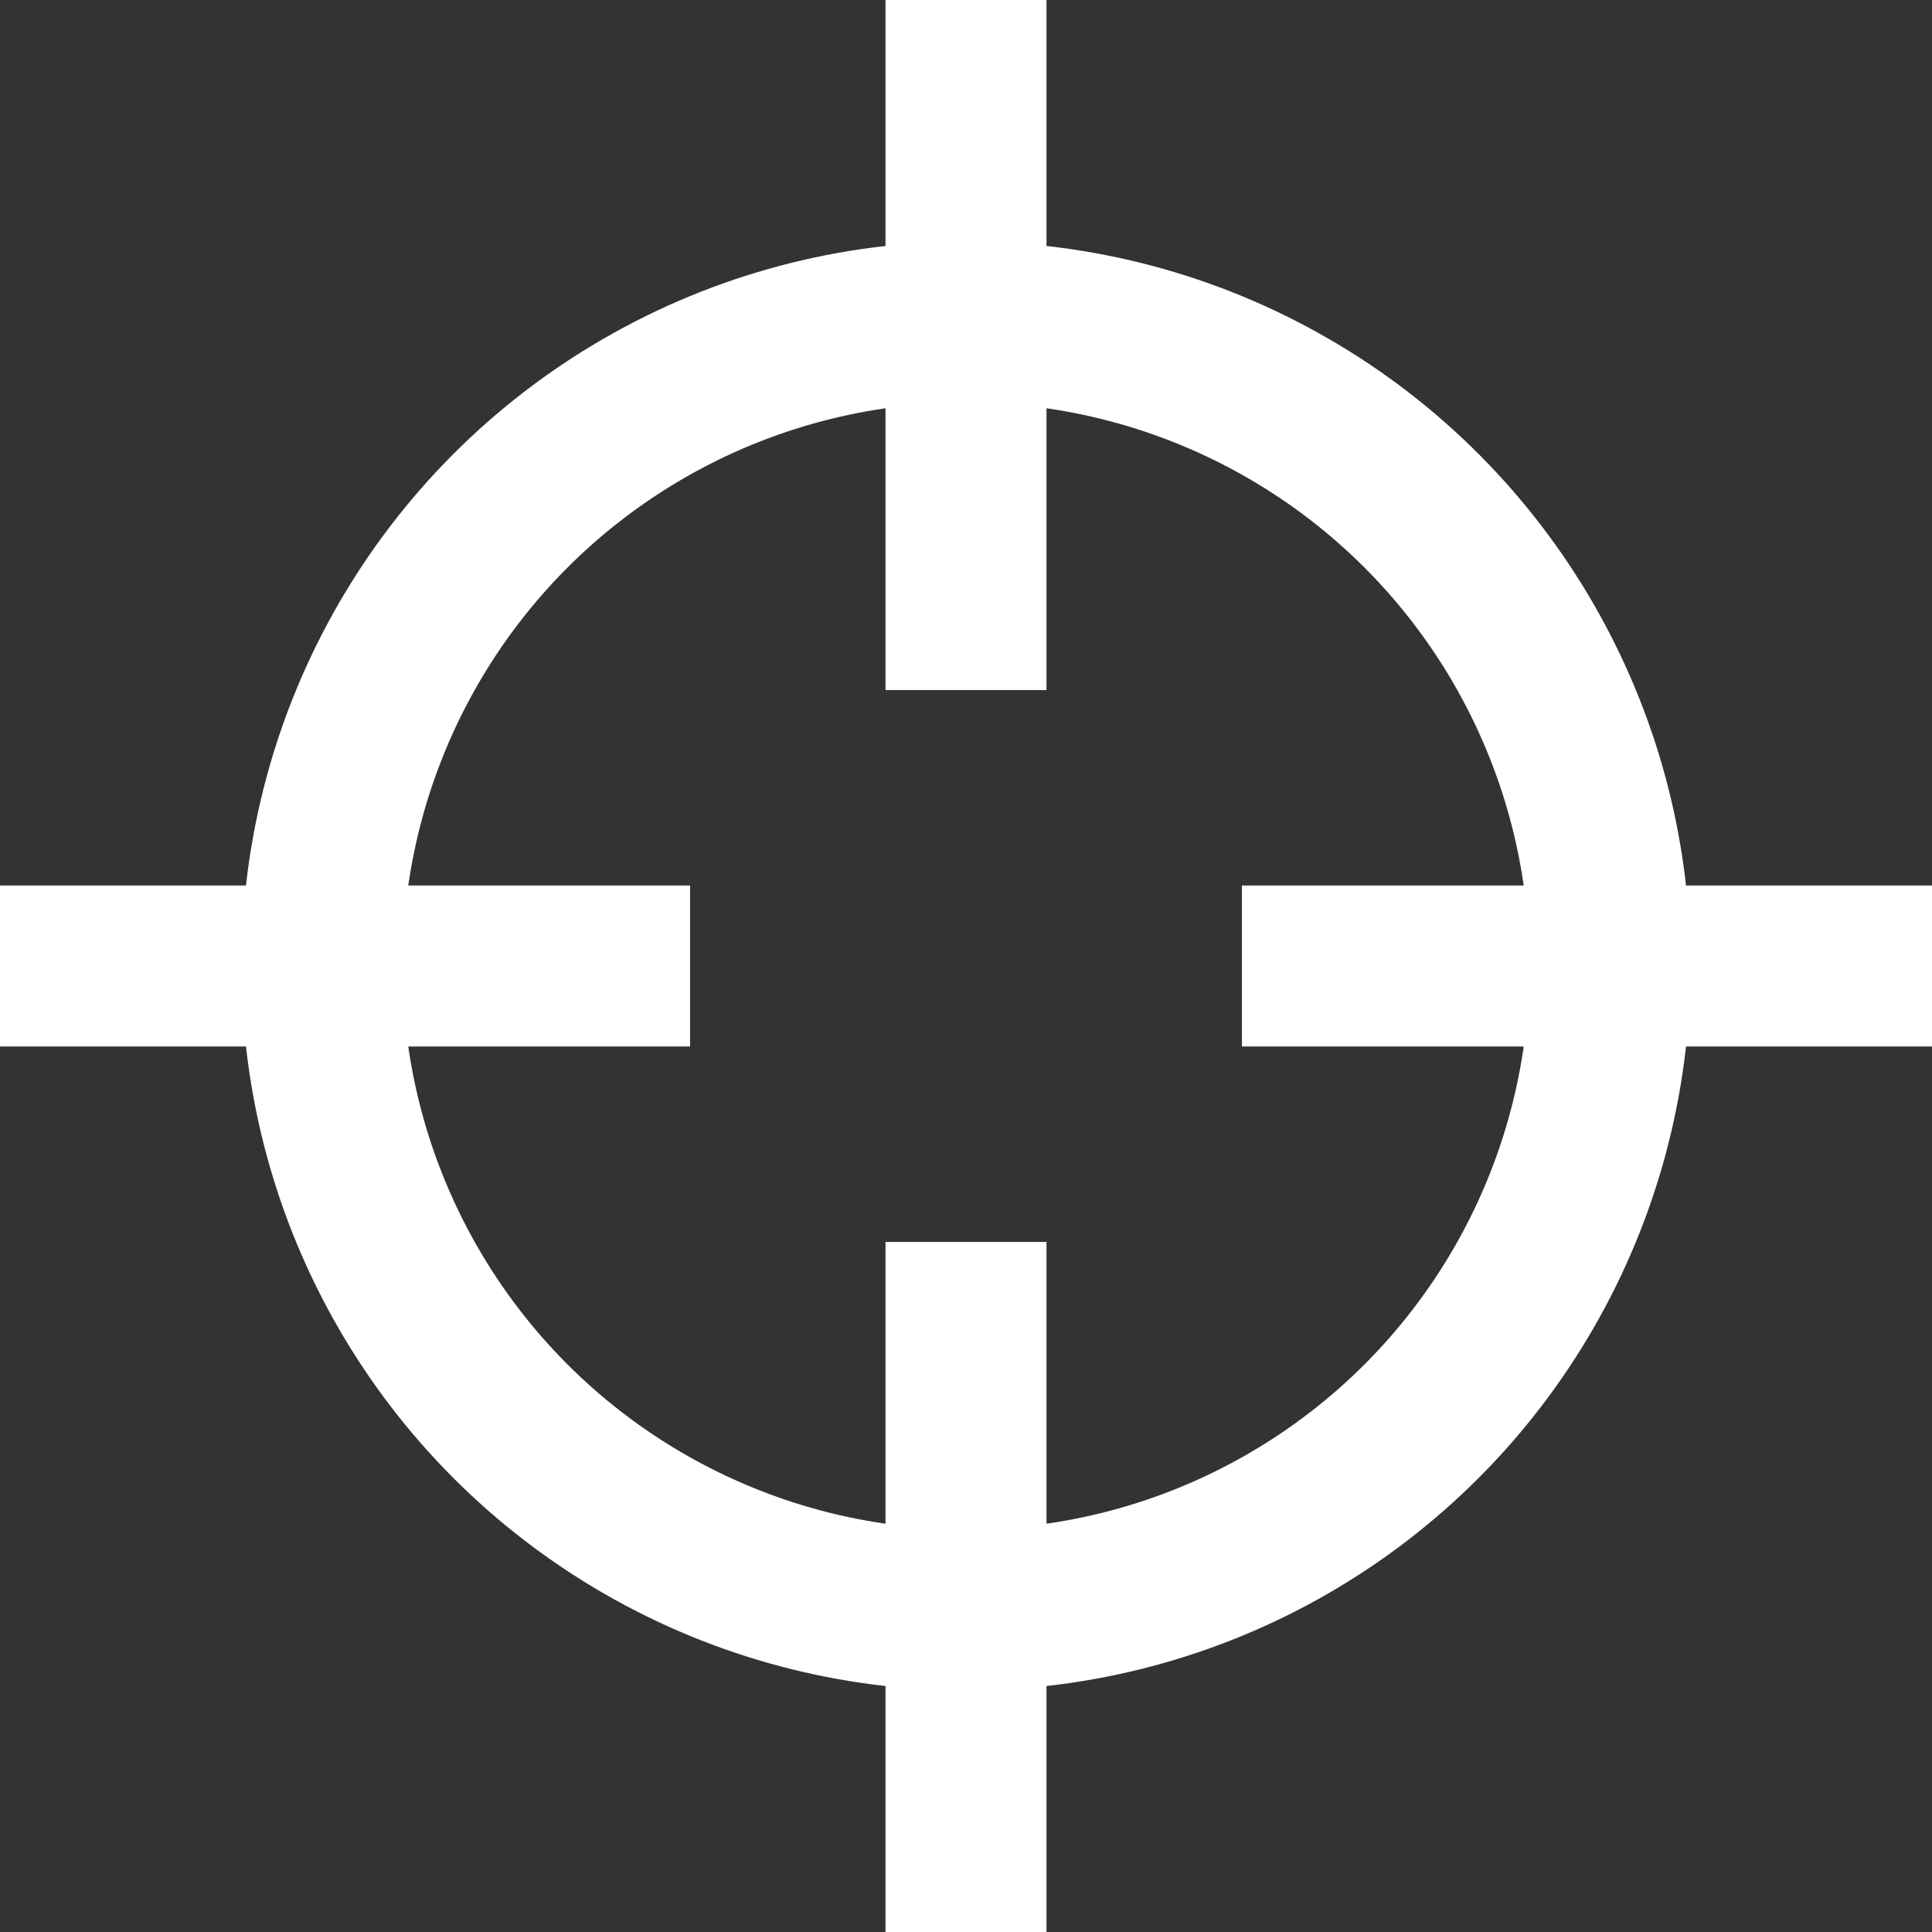 <svg width="12" height="12" viewBox="0 0 12 12" fill="none" xmlns="http://www.w3.org/2000/svg">
<rect x="0" y="0" width="12" height="12" fill="#333333" stroke="none"/>
<circle cx="6" cy="6" r="4" stroke="white"/>
<path d="M6 0V4.286M7.714 6H12M6 7.714V12M4.286 6H0" stroke="white"/>
</svg>
